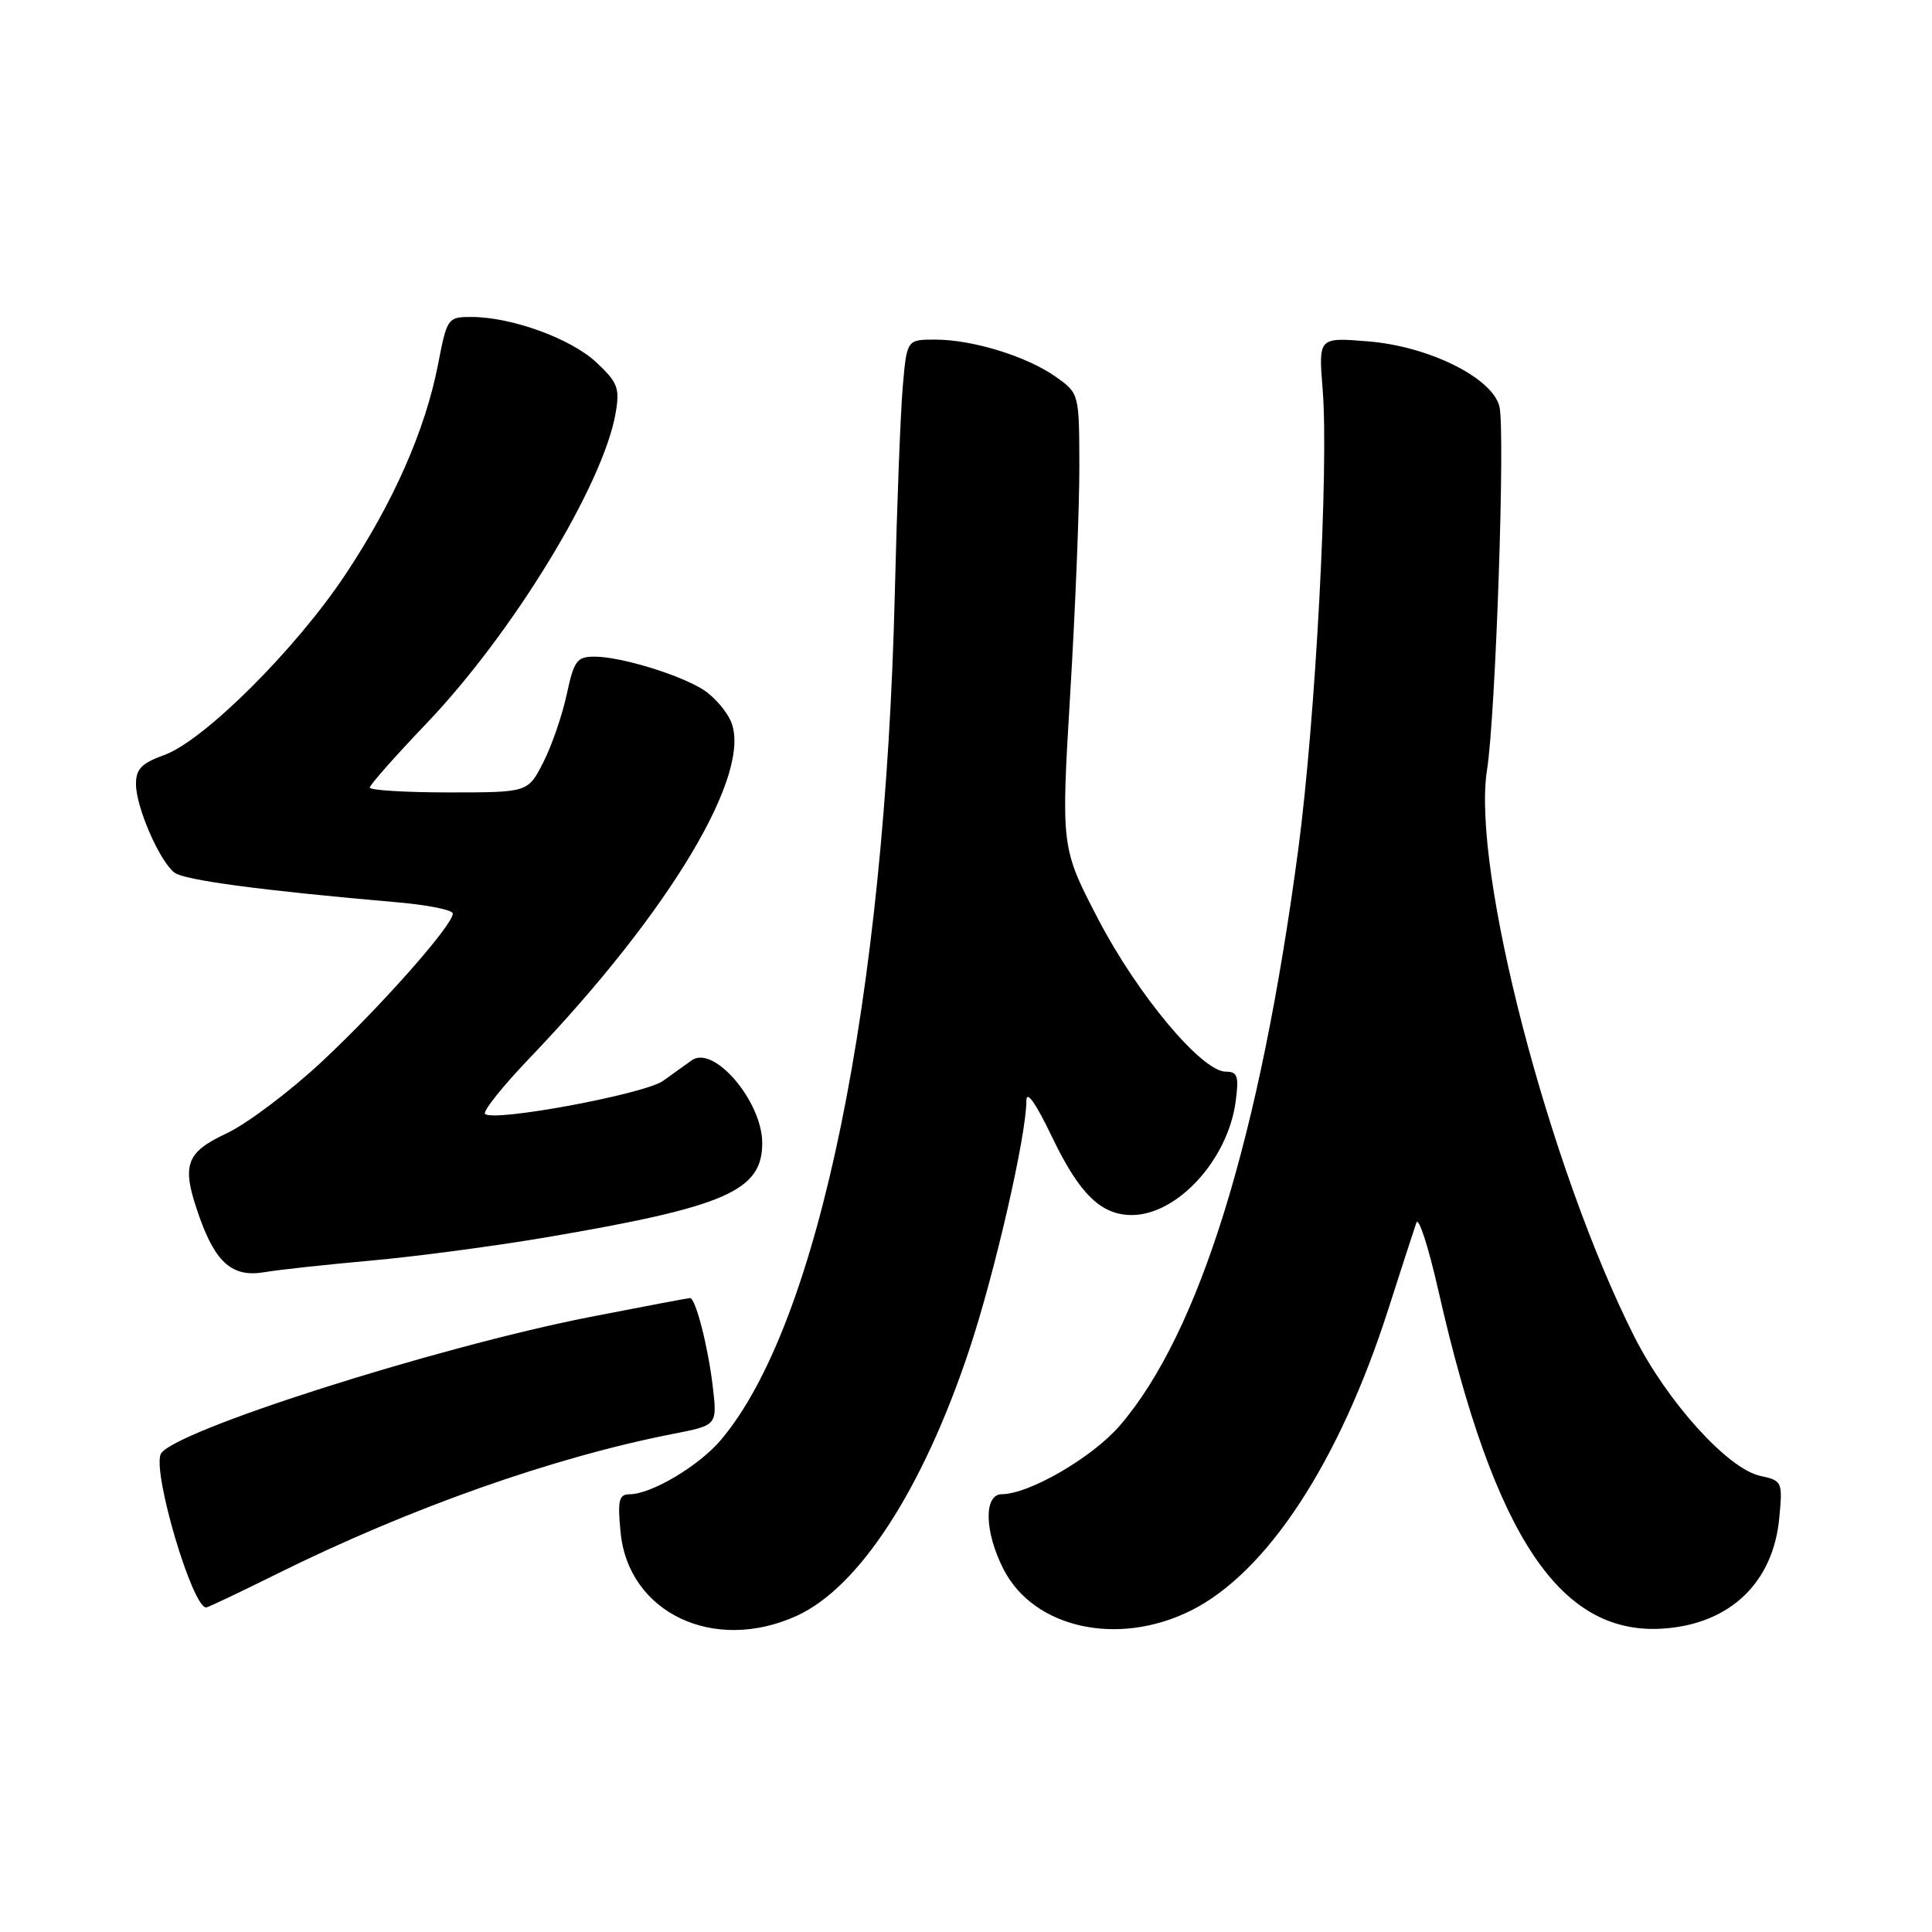 <?xml version="1.0" encoding="UTF-8" standalone="no"?>
<!DOCTYPE svg PUBLIC "-//W3C//DTD SVG 1.1//EN" "http://www.w3.org/Graphics/SVG/1.1/DTD/svg11.dtd" >
<svg xmlns="http://www.w3.org/2000/svg" xmlns:xlink="http://www.w3.org/1999/xlink" version="1.1" viewBox="0 0 256 256">
 <g >
 <path fill="currentColor"
d=" M 105.56 214.11 C 113.83 210.35 122.27 197.36 128.42 178.89 C 131.81 168.72 136.00 150.47 136.00 145.87 C 136.00 144.39 137.22 146.11 139.40 150.65 C 143.02 158.20 145.88 161.00 149.97 161.00 C 156.00 160.99 162.70 153.67 163.73 145.97 C 164.18 142.59 163.99 142.00 162.42 142.00 C 159.25 142.00 150.74 131.82 145.53 121.82 C 140.59 112.31 140.59 112.31 141.81 91.90 C 142.49 80.68 143.03 67.14 143.02 61.82 C 143.00 52.16 142.99 52.13 139.93 49.95 C 136.11 47.23 128.89 45.00 123.92 45.00 C 120.16 45.00 120.16 45.00 119.62 51.25 C 119.32 54.69 118.85 66.95 118.57 78.50 C 117.28 132.56 108.48 175.48 95.53 190.79 C 92.63 194.23 86.29 198.00 83.41 198.00 C 82.01 198.00 81.82 198.81 82.23 203.03 C 83.26 213.71 94.59 219.10 105.56 214.11 Z  M 157.80 213.41 C 167.87 208.39 177.46 193.76 183.95 173.50 C 185.72 168.00 187.39 162.82 187.68 162.00 C 187.97 161.18 189.28 165.22 190.59 171.00 C 198.05 203.87 206.83 216.93 220.72 215.77 C 229.35 215.06 234.95 209.63 235.76 201.18 C 236.22 196.32 236.17 196.20 233.21 195.55 C 228.91 194.60 220.89 185.71 216.53 177.06 C 205.22 154.61 194.96 115.10 197.04 102.00 C 198.19 94.70 199.47 57.03 198.68 53.85 C 197.72 50.04 189.30 45.87 181.24 45.23 C 174.70 44.70 174.70 44.70 175.26 51.60 C 176.09 61.96 174.32 95.25 172.03 112.52 C 166.95 150.75 158.93 176.64 148.39 188.89 C 144.75 193.11 136.40 197.97 132.75 197.99 C 130.33 198.00 130.44 202.97 132.96 207.91 C 136.96 215.76 148.13 218.23 157.80 213.41 Z  M 36.61 208.59 C 54.26 199.83 73.33 193.09 89.27 189.98 C 95.05 188.85 95.05 188.85 94.44 183.67 C 93.81 178.37 92.17 172.00 91.43 172.00 C 91.20 172.00 85.27 173.12 78.26 174.49 C 57.68 178.52 22.40 189.79 21.28 192.71 C 20.26 195.38 25.49 213.00 27.32 213.00 C 27.54 213.00 31.73 211.01 36.61 208.59 Z  M 49.10 167.04 C 54.93 166.52 65.28 165.15 72.10 164.00 C 96.14 159.92 101.00 157.82 101.00 151.47 C 101.00 145.93 94.55 138.38 91.64 140.51 C 90.89 141.05 89.19 142.27 87.86 143.22 C 85.39 144.98 65.36 148.70 64.27 147.60 C 63.94 147.27 66.58 143.96 70.13 140.25 C 88.87 120.68 99.88 102.21 96.80 95.47 C 96.19 94.13 94.60 92.32 93.28 91.45 C 90.23 89.45 82.33 87.03 78.83 87.01 C 76.44 87.00 76.06 87.51 75.09 92.03 C 74.49 94.80 73.10 98.85 71.98 101.03 C 69.96 105.00 69.96 105.00 59.48 105.00 C 53.72 105.00 49.00 104.71 49.00 104.36 C 49.00 104.01 52.39 100.17 56.54 95.83 C 67.95 83.88 79.94 64.22 81.57 54.75 C 82.15 51.43 81.86 50.68 79.02 48.02 C 75.63 44.85 67.78 42.00 62.45 42.00 C 59.33 42.00 59.23 42.14 58.05 48.25 C 56.34 57.04 52.12 66.59 45.70 76.23 C 39.13 86.09 26.99 98.17 21.75 100.05 C 18.74 101.14 18.00 101.90 18.02 103.95 C 18.05 107.00 21.12 114.05 23.09 115.61 C 24.39 116.63 34.60 117.99 52.75 119.57 C 56.74 119.92 60.00 120.58 60.00 121.05 C 60.00 122.59 50.45 133.39 42.63 140.69 C 38.38 144.65 32.70 148.93 30.00 150.19 C 24.51 152.77 23.99 154.41 26.45 161.32 C 28.61 167.37 30.84 169.27 34.98 168.58 C 36.92 168.25 43.27 167.56 49.10 167.04 Z "/>
</g>
</svg>